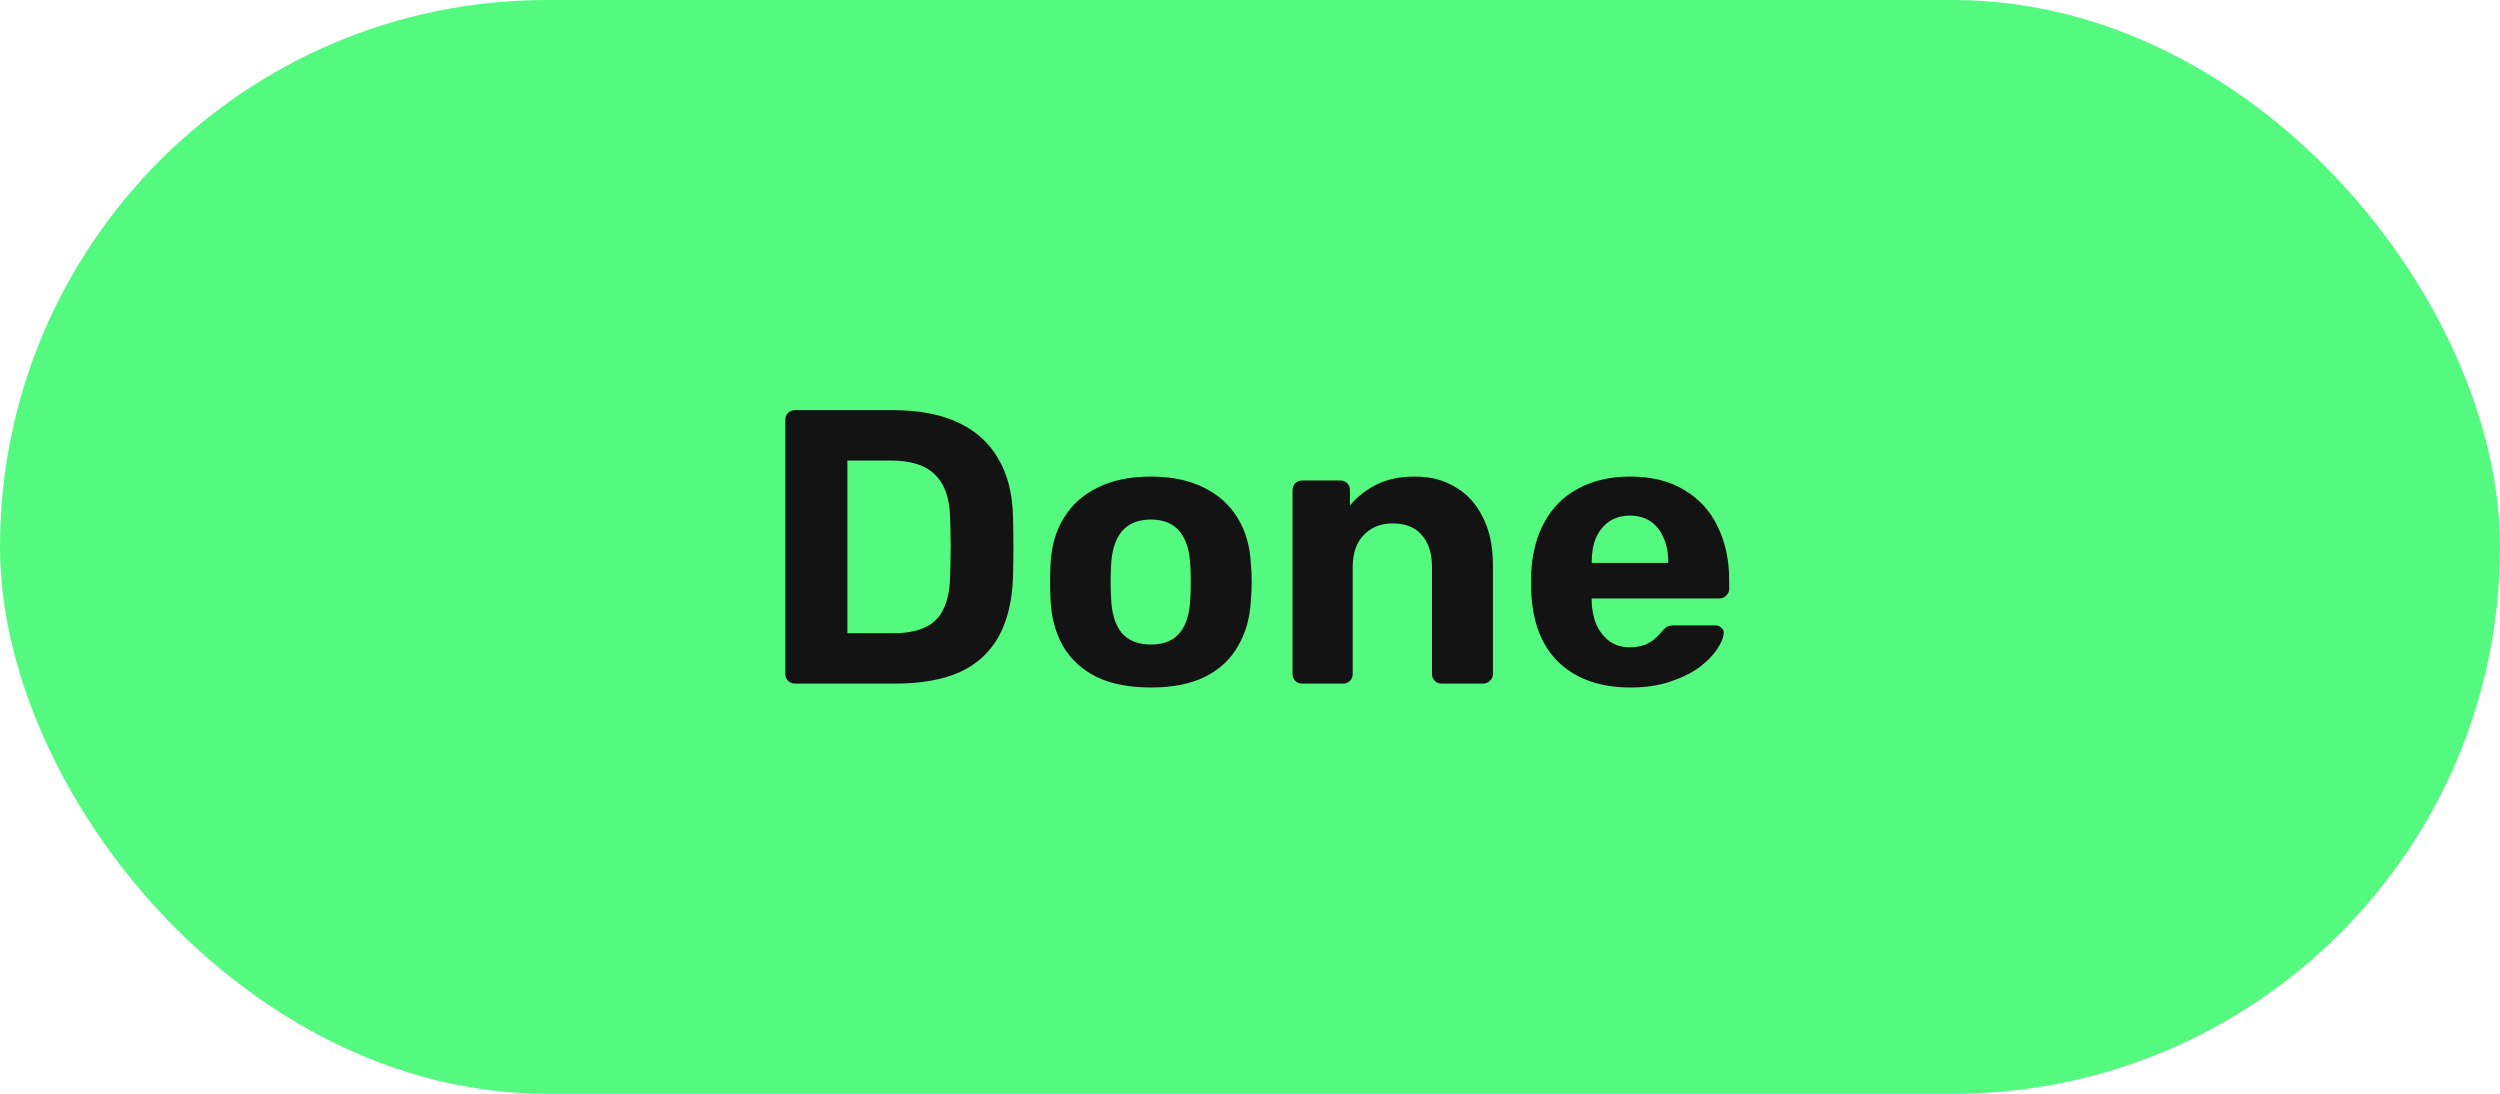 <svg width="128" height="56" viewBox="0 0 128 56" fill="none" xmlns="http://www.w3.org/2000/svg">
<rect width="128" height="56" rx="28" fill="#54FA80"/>
<path d="M40.707 35C40.56 35 40.44 34.953 40.347 34.86C40.253 34.767 40.207 34.647 40.207 34.5V21.5C40.207 21.353 40.253 21.233 40.347 21.14C40.44 21.047 40.56 21 40.707 21H45.727C47.06 21 48.173 21.213 49.067 21.64C49.96 22.053 50.64 22.667 51.107 23.48C51.587 24.28 51.84 25.273 51.867 26.46C51.88 27.047 51.887 27.56 51.887 28C51.887 28.44 51.88 28.947 51.867 29.52C51.827 30.76 51.58 31.787 51.127 32.6C50.673 33.413 50.007 34.02 49.127 34.42C48.247 34.807 47.147 35 45.827 35H40.707ZM43.387 32.42H45.727C46.393 32.42 46.94 32.32 47.367 32.12C47.793 31.92 48.107 31.607 48.307 31.18C48.52 30.74 48.633 30.173 48.647 29.48C48.66 29.093 48.667 28.747 48.667 28.44C48.68 28.133 48.68 27.827 48.667 27.52C48.667 27.213 48.66 26.873 48.647 26.5C48.62 25.5 48.36 24.767 47.867 24.3C47.387 23.82 46.64 23.58 45.627 23.58H43.387V32.42ZM58.926 35.2C57.82 35.2 56.893 35.02 56.146 34.66C55.4 34.287 54.826 33.76 54.426 33.08C54.04 32.4 53.826 31.607 53.786 30.7C53.773 30.433 53.766 30.133 53.766 29.8C53.766 29.453 53.773 29.153 53.786 28.9C53.826 27.98 54.053 27.187 54.466 26.52C54.88 25.84 55.46 25.32 56.206 24.96C56.953 24.587 57.86 24.4 58.926 24.4C59.98 24.4 60.88 24.587 61.626 24.96C62.373 25.32 62.953 25.84 63.366 26.52C63.78 27.187 64.006 27.98 64.046 28.9C64.073 29.153 64.086 29.453 64.086 29.8C64.086 30.133 64.073 30.433 64.046 30.7C64.006 31.607 63.786 32.4 63.386 33.08C63 33.76 62.433 34.287 61.686 34.66C60.94 35.02 60.02 35.2 58.926 35.2ZM58.926 33C59.58 33 60.073 32.8 60.406 32.4C60.74 31.987 60.92 31.387 60.946 30.6C60.96 30.4 60.966 30.133 60.966 29.8C60.966 29.467 60.96 29.2 60.946 29C60.92 28.227 60.74 27.633 60.406 27.22C60.073 26.807 59.58 26.6 58.926 26.6C58.273 26.6 57.773 26.807 57.426 27.22C57.093 27.633 56.913 28.227 56.886 29C56.873 29.2 56.866 29.467 56.866 29.8C56.866 30.133 56.873 30.4 56.886 30.6C56.913 31.387 57.093 31.987 57.426 32.4C57.773 32.8 58.273 33 58.926 33ZM66.658 35C66.525 35 66.411 34.953 66.318 34.86C66.225 34.767 66.178 34.647 66.178 34.5V25.1C66.178 24.953 66.225 24.833 66.318 24.74C66.411 24.647 66.525 24.6 66.658 24.6H68.618C68.765 24.6 68.885 24.647 68.978 24.74C69.071 24.833 69.118 24.953 69.118 25.1V25.88C69.465 25.453 69.911 25.1 70.458 24.82C71.005 24.54 71.671 24.4 72.458 24.4C73.245 24.4 73.931 24.58 74.518 24.94C75.118 25.287 75.585 25.8 75.918 26.48C76.265 27.147 76.438 27.96 76.438 28.92V34.5C76.438 34.647 76.385 34.767 76.278 34.86C76.185 34.953 76.071 35 75.938 35H73.818C73.671 35 73.551 34.953 73.458 34.86C73.365 34.767 73.318 34.647 73.318 34.5V29.04C73.318 28.333 73.145 27.787 72.798 27.4C72.465 27 71.971 26.8 71.318 26.8C70.691 26.8 70.191 27 69.818 27.4C69.445 27.787 69.258 28.333 69.258 29.04V34.5C69.258 34.647 69.211 34.767 69.118 34.86C69.025 34.953 68.911 35 68.778 35H66.658ZM83.474 35.2C81.941 35.2 80.721 34.773 79.814 33.92C78.921 33.067 78.448 31.827 78.394 30.2C78.394 30.093 78.394 29.953 78.394 29.78C78.394 29.593 78.394 29.447 78.394 29.34C78.448 28.313 78.681 27.433 79.094 26.7C79.508 25.953 80.088 25.387 80.834 25C81.581 24.6 82.454 24.4 83.454 24.4C84.574 24.4 85.508 24.633 86.254 25.1C87.014 25.553 87.581 26.18 87.954 26.98C88.341 27.767 88.534 28.673 88.534 29.7V30.16C88.534 30.293 88.481 30.407 88.374 30.5C88.281 30.593 88.168 30.64 88.034 30.64H81.494C81.494 30.653 81.494 30.68 81.494 30.72C81.494 30.747 81.494 30.773 81.494 30.8C81.508 31.227 81.588 31.62 81.734 31.98C81.894 32.327 82.114 32.607 82.394 32.82C82.688 33.033 83.034 33.14 83.434 33.14C83.768 33.14 84.041 33.093 84.254 33C84.468 32.907 84.641 32.793 84.774 32.66C84.921 32.527 85.028 32.413 85.094 32.32C85.214 32.187 85.308 32.107 85.374 32.08C85.454 32.04 85.574 32.02 85.734 32.02H87.814C87.948 32.02 88.054 32.06 88.134 32.14C88.228 32.207 88.268 32.307 88.254 32.44C88.241 32.653 88.128 32.92 87.914 33.24C87.714 33.547 87.414 33.853 87.014 34.16C86.614 34.453 86.114 34.7 85.514 34.9C84.928 35.1 84.248 35.2 83.474 35.2ZM81.494 28.82H85.414V28.78C85.414 28.3 85.334 27.887 85.174 27.54C85.028 27.18 84.808 26.9 84.514 26.7C84.221 26.5 83.868 26.4 83.454 26.4C83.041 26.4 82.688 26.5 82.394 26.7C82.101 26.9 81.874 27.18 81.714 27.54C81.568 27.887 81.494 28.3 81.494 28.78V28.82Z" fill="#131313"/>
</svg>
